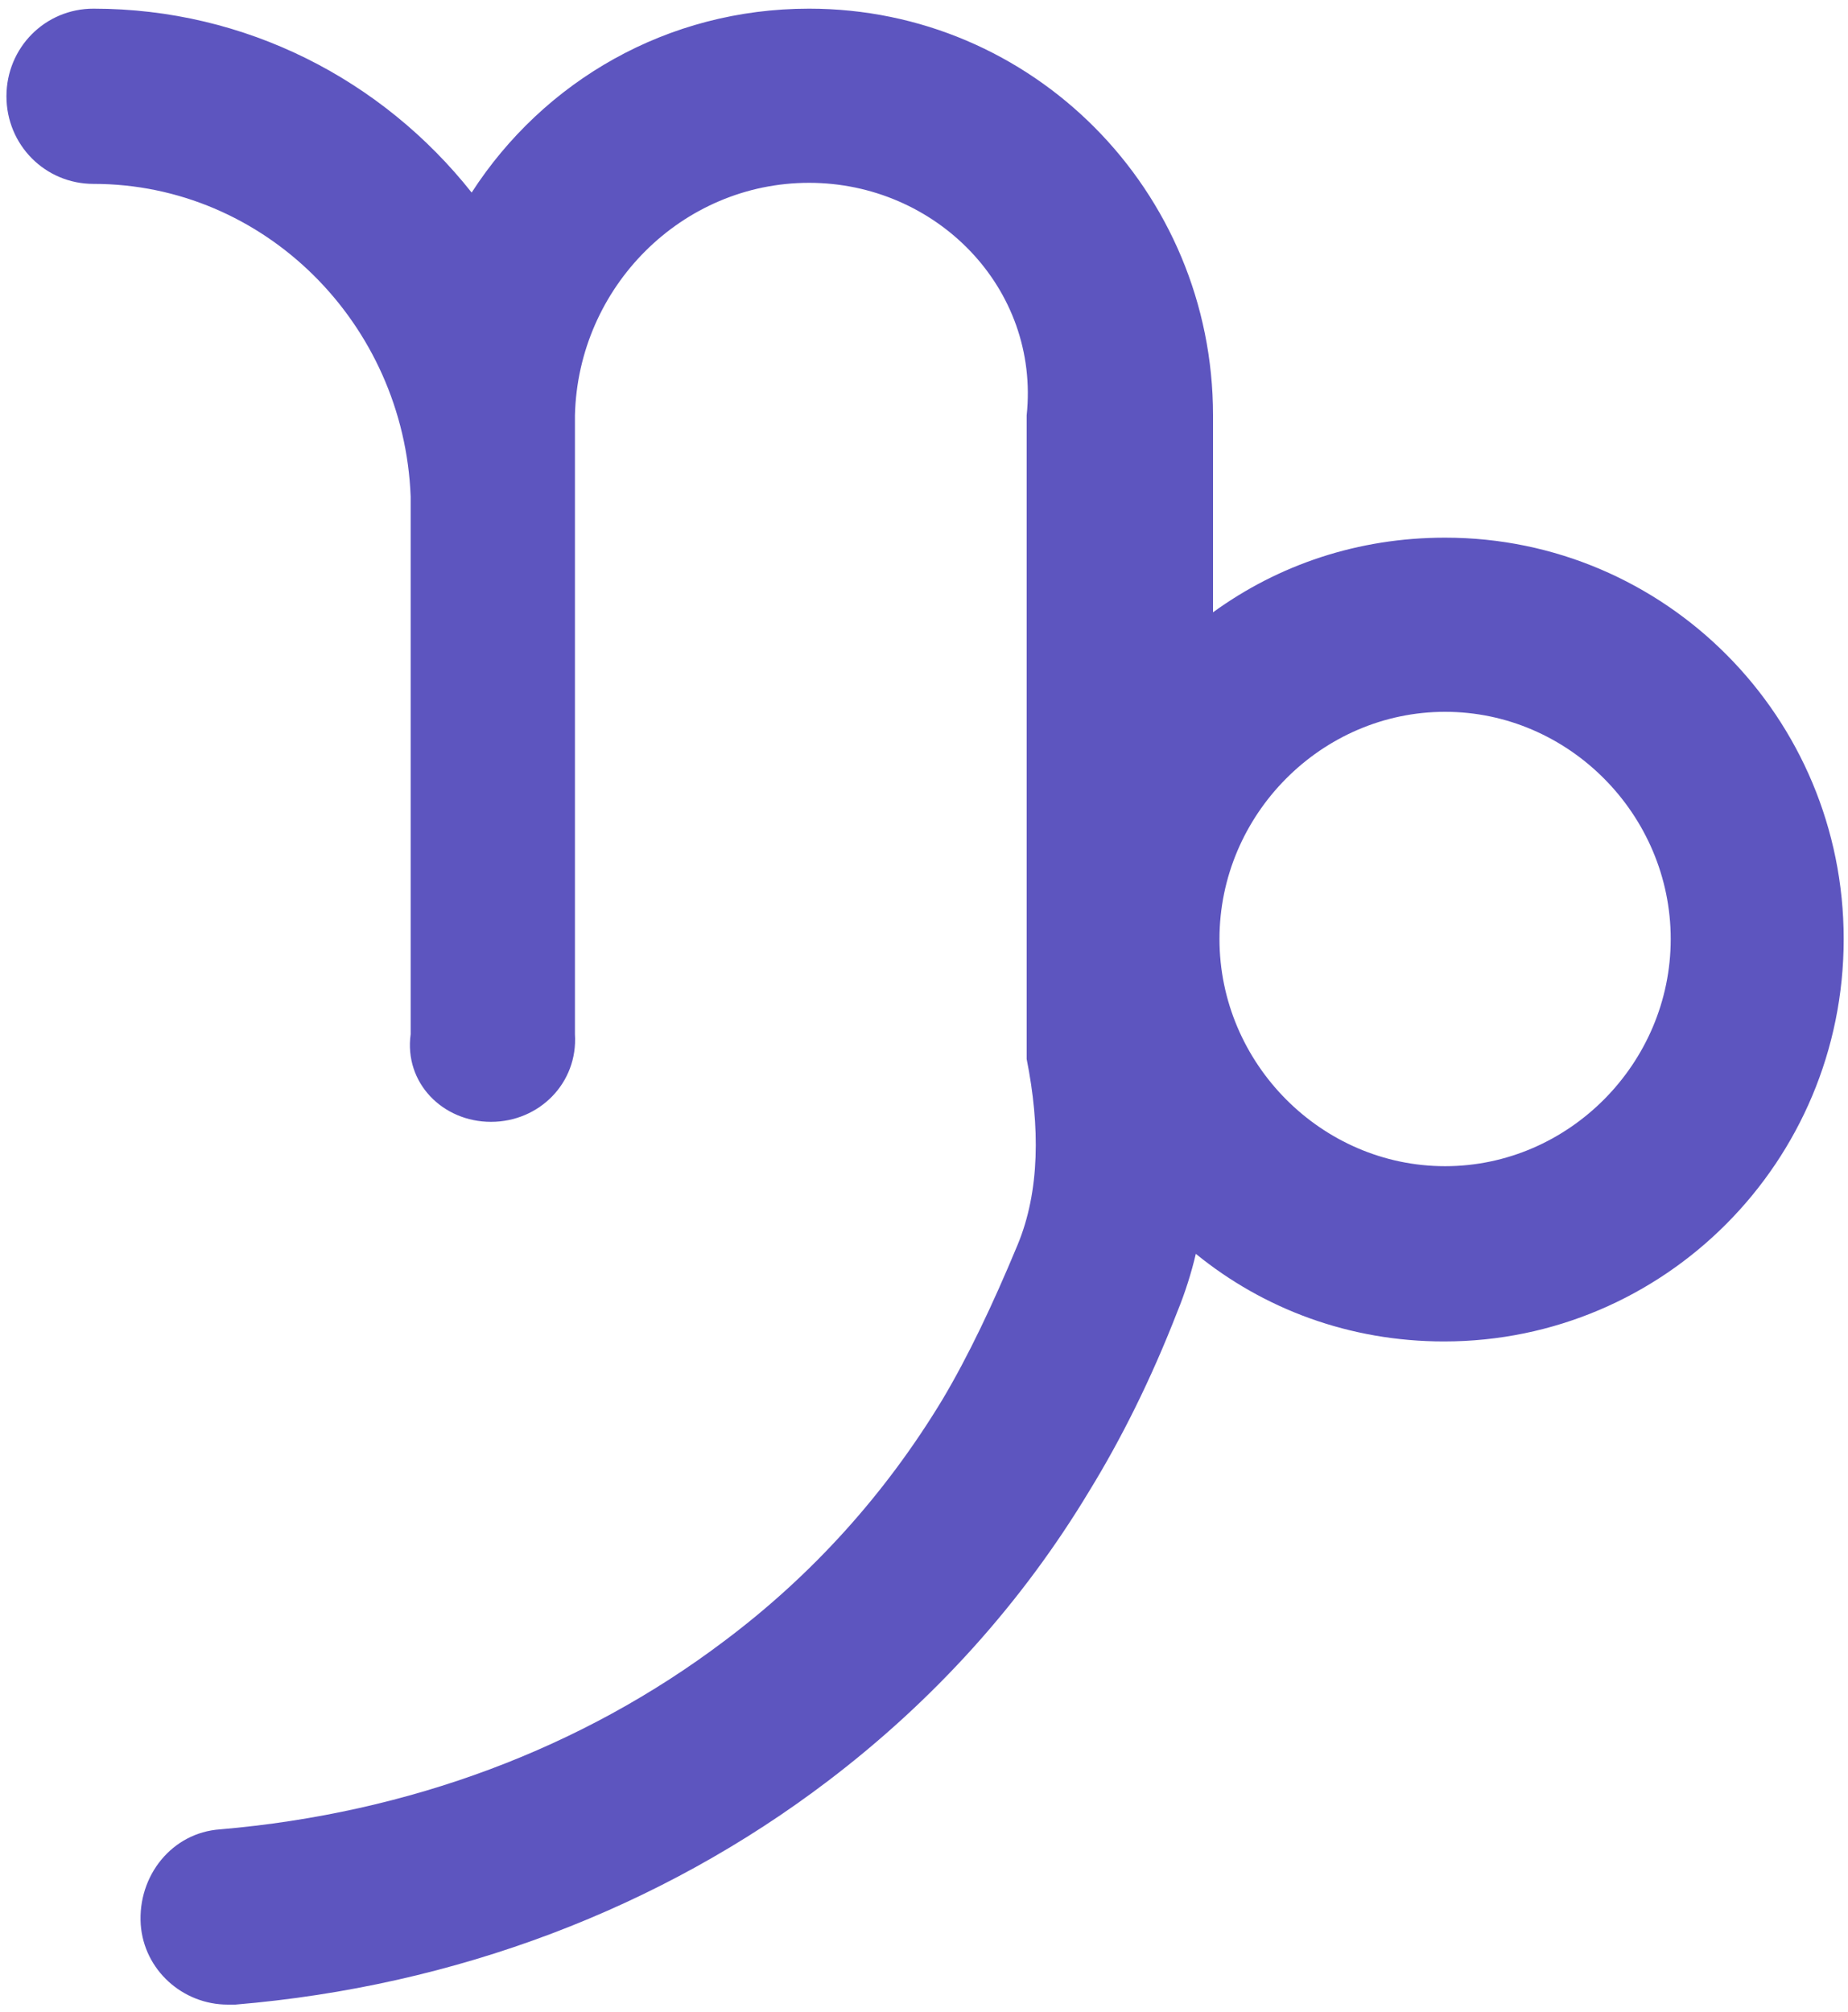 ﻿<?xml version="1.0" encoding="utf-8"?>
<svg version="1.1" xmlns:xlink="http://www.w3.org/1999/xlink" width="45px" height="49px" xmlns="http://www.w3.org/2000/svg">
  <g transform="matrix(1 0 0 1 -448 -658 )">
    <path d="M 35.189 13.093  C 33.07 13.093  31.134 13.752  29.538 14.911  L 29.538 10.116  C 29.538 4.637  25.142 0.211  19.701 0.211  C 16.247 0.211  13.238 1.976  11.485 4.689  C 9.314 1.949  5.991 0.211  2.276 0.211  C 1.099 0.211  0.157 1.159  0.157 2.345  C 0.157 3.53  1.099 4.478  2.276 4.478  C 6.436 4.478  9.837 7.877  10 12.092  L 10 25.185  C 9.837 26.37  10.779 27.319  11.956 27.319  C 13.134 27.319  14.076 26.37  14 25.185  L 14 10.116  C 14.076 6.981  16.613 4.452  19.701 4.452  C 22.788 4.452  25.326 7.008  25 10.116  L 25 25.791  C 25.326 27.424  25.326 29.005  24.776 30.322  C 24.174 31.771  23.573 33.035  22.945 34.089  C 21.558 36.381  19.779 38.357  17.634 39.964  C 14.18 42.572  9.968 44.153  5.363 44.548  C 4.186 44.627  3.349 45.681  3.427 46.866  C 3.506 47.973  4.448 48.816  5.547 48.816  L 5.73 48.816  C 11.093 48.368  16.09 46.471  20.172 43.362  C 22.735 41.413  24.881 39.042  26.529 36.302  C 27.288 35.064  28.02 33.615  28.674 31.929  C 28.858 31.481  29.015 30.981  29.119 30.533  C 30.767 31.876  32.86 32.667  35.163 32.667  C 40.526 32.667  44.895 28.294  44.895 22.867  C 44.895 17.466  40.552 13.093  35.189 13.093  Z M 40.683 22.867  C 40.683 25.896  38.198 28.399  35.189 28.399  C 32.18 28.399  29.695 25.896  29.695 22.867  C 29.695 19.837  32.18 17.334  35.189 17.334  C 38.198 17.334  40.683 19.837  40.683 22.867  Z " fill-rule="nonzero" fill="#5d55bf" stroke="none" transform="matrix(1 0 0 1 448 658 )" />
  </g>
</svg>
